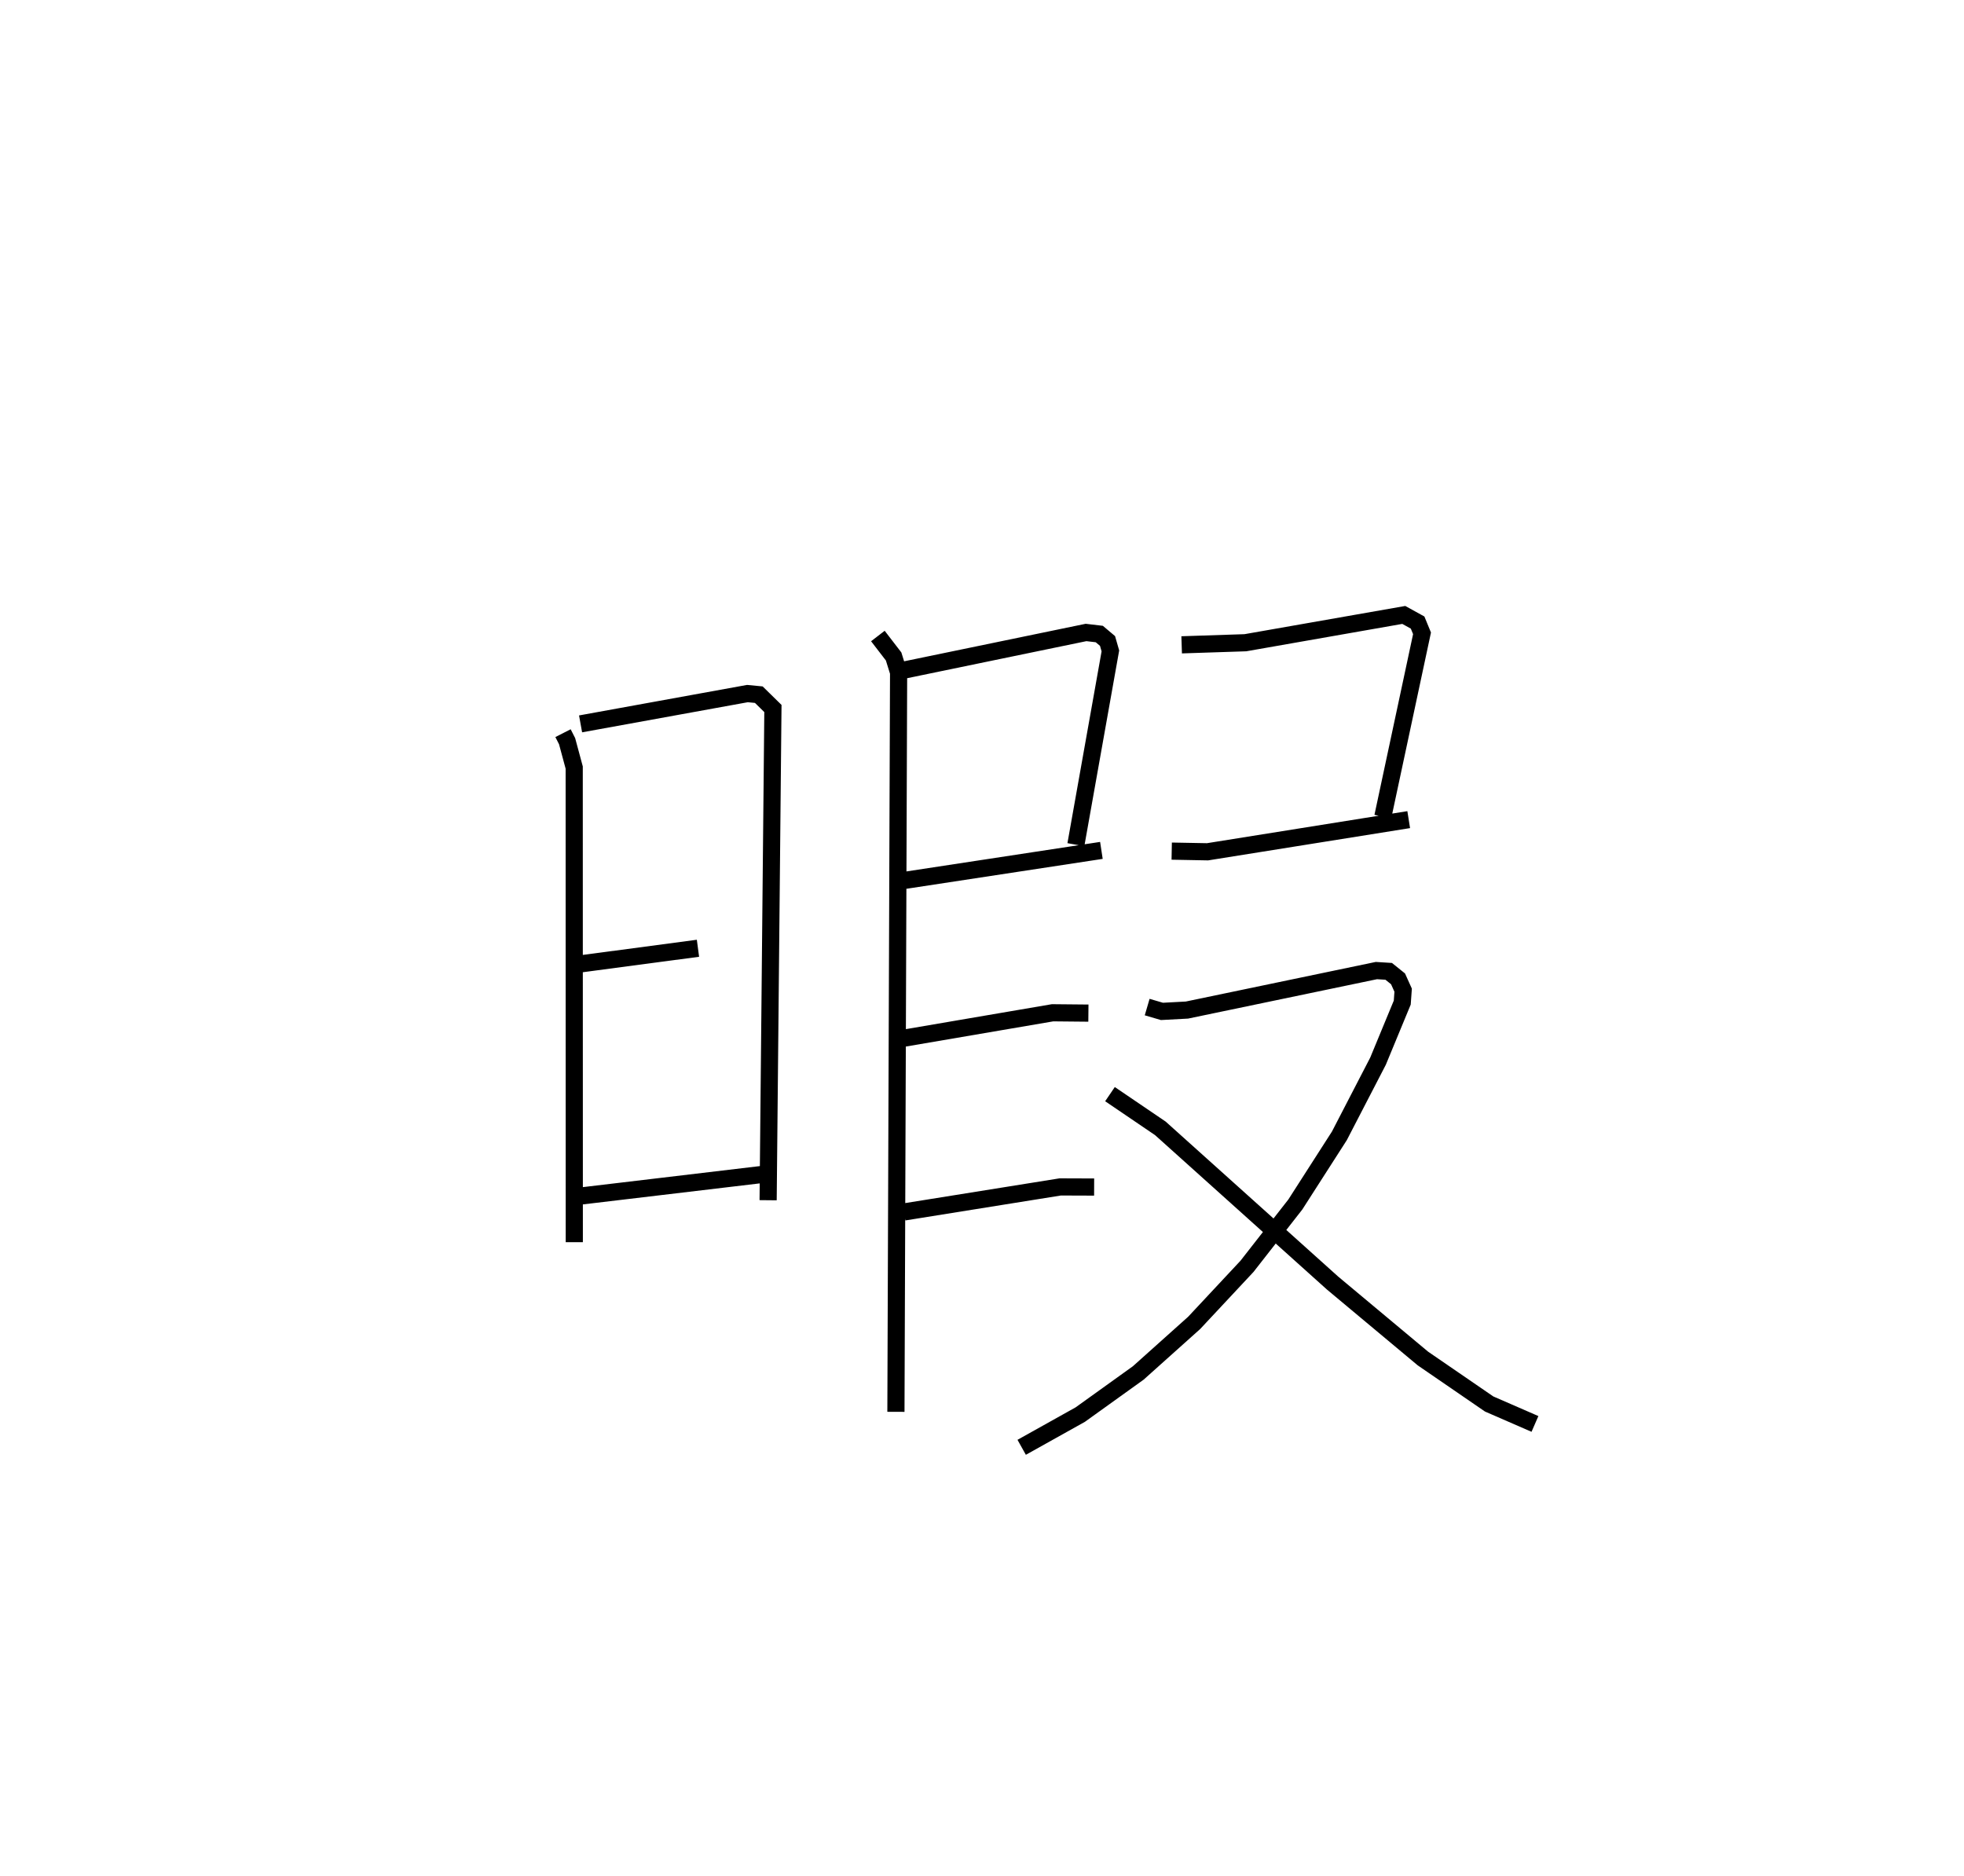 <?xml version="1.0" encoding="utf-8" ?>
<svg baseProfile="full" height="109.328" version="1.1" width="114.435" xmlns="http://www.w3.org/2000/svg" xmlns:ev="http://www.w3.org/2001/xml-events" xmlns:xlink="http://www.w3.org/1999/xlink"><defs /><rect fill="white" height="109.328" width="114.435" x="0" y="0" /><path d="M25,25 m0.0,0.0 m7.805,17.719 l0.237,0.465 0.415,1.538 l0.005,27.655 m0.366,-30.199 l9.722,-1.766 0.663,0.064 l0.822,0.806 -0.279,28.651 m-11.103,-13.748 l7.015,-0.933 m-6.888,14.443 l10.661,-1.267 m7.723,-29.279 l11.116,-2.297 0.772,0.091 l0.48,0.405 0.166,0.578 l-2.01,11.29 m-9.946,2.076 l11.433,-1.742 m-13.024,-12.492 l0.917,1.192 0.29,0.933 l-0.156,43.079 m0.192,-21.724 l8.936,-1.527 2.087,0.02 m-10.737,11.585 l9.095,-1.458 1.976,0.007 m5.1,-31.593 l3.71,-0.122 9.232,-1.62 l0.805,0.444 0.258,0.627 l-2.283,10.681 m-12.302,2.01 l2.087,0.039 11.722,-1.874 m-15.239,10.922 l0.861,0.252 1.456,-0.078 l11.039,-2.301 0.717,0.045 l0.544,0.437 0.298,0.661 l-0.052,0.722 -1.412,3.414 l-2.253,4.353 -2.567,4 l-2.816,3.603 -3.077,3.293 l-3.257,2.917 -3.38,2.427 l-3.413,1.906 m5.145,-20.578 l2.936,1.994 10.037,9.017 l5.258,4.391 3.861,2.651 l2.67,1.163 " fill="none" stroke="black" stroke-width="1" /></svg>